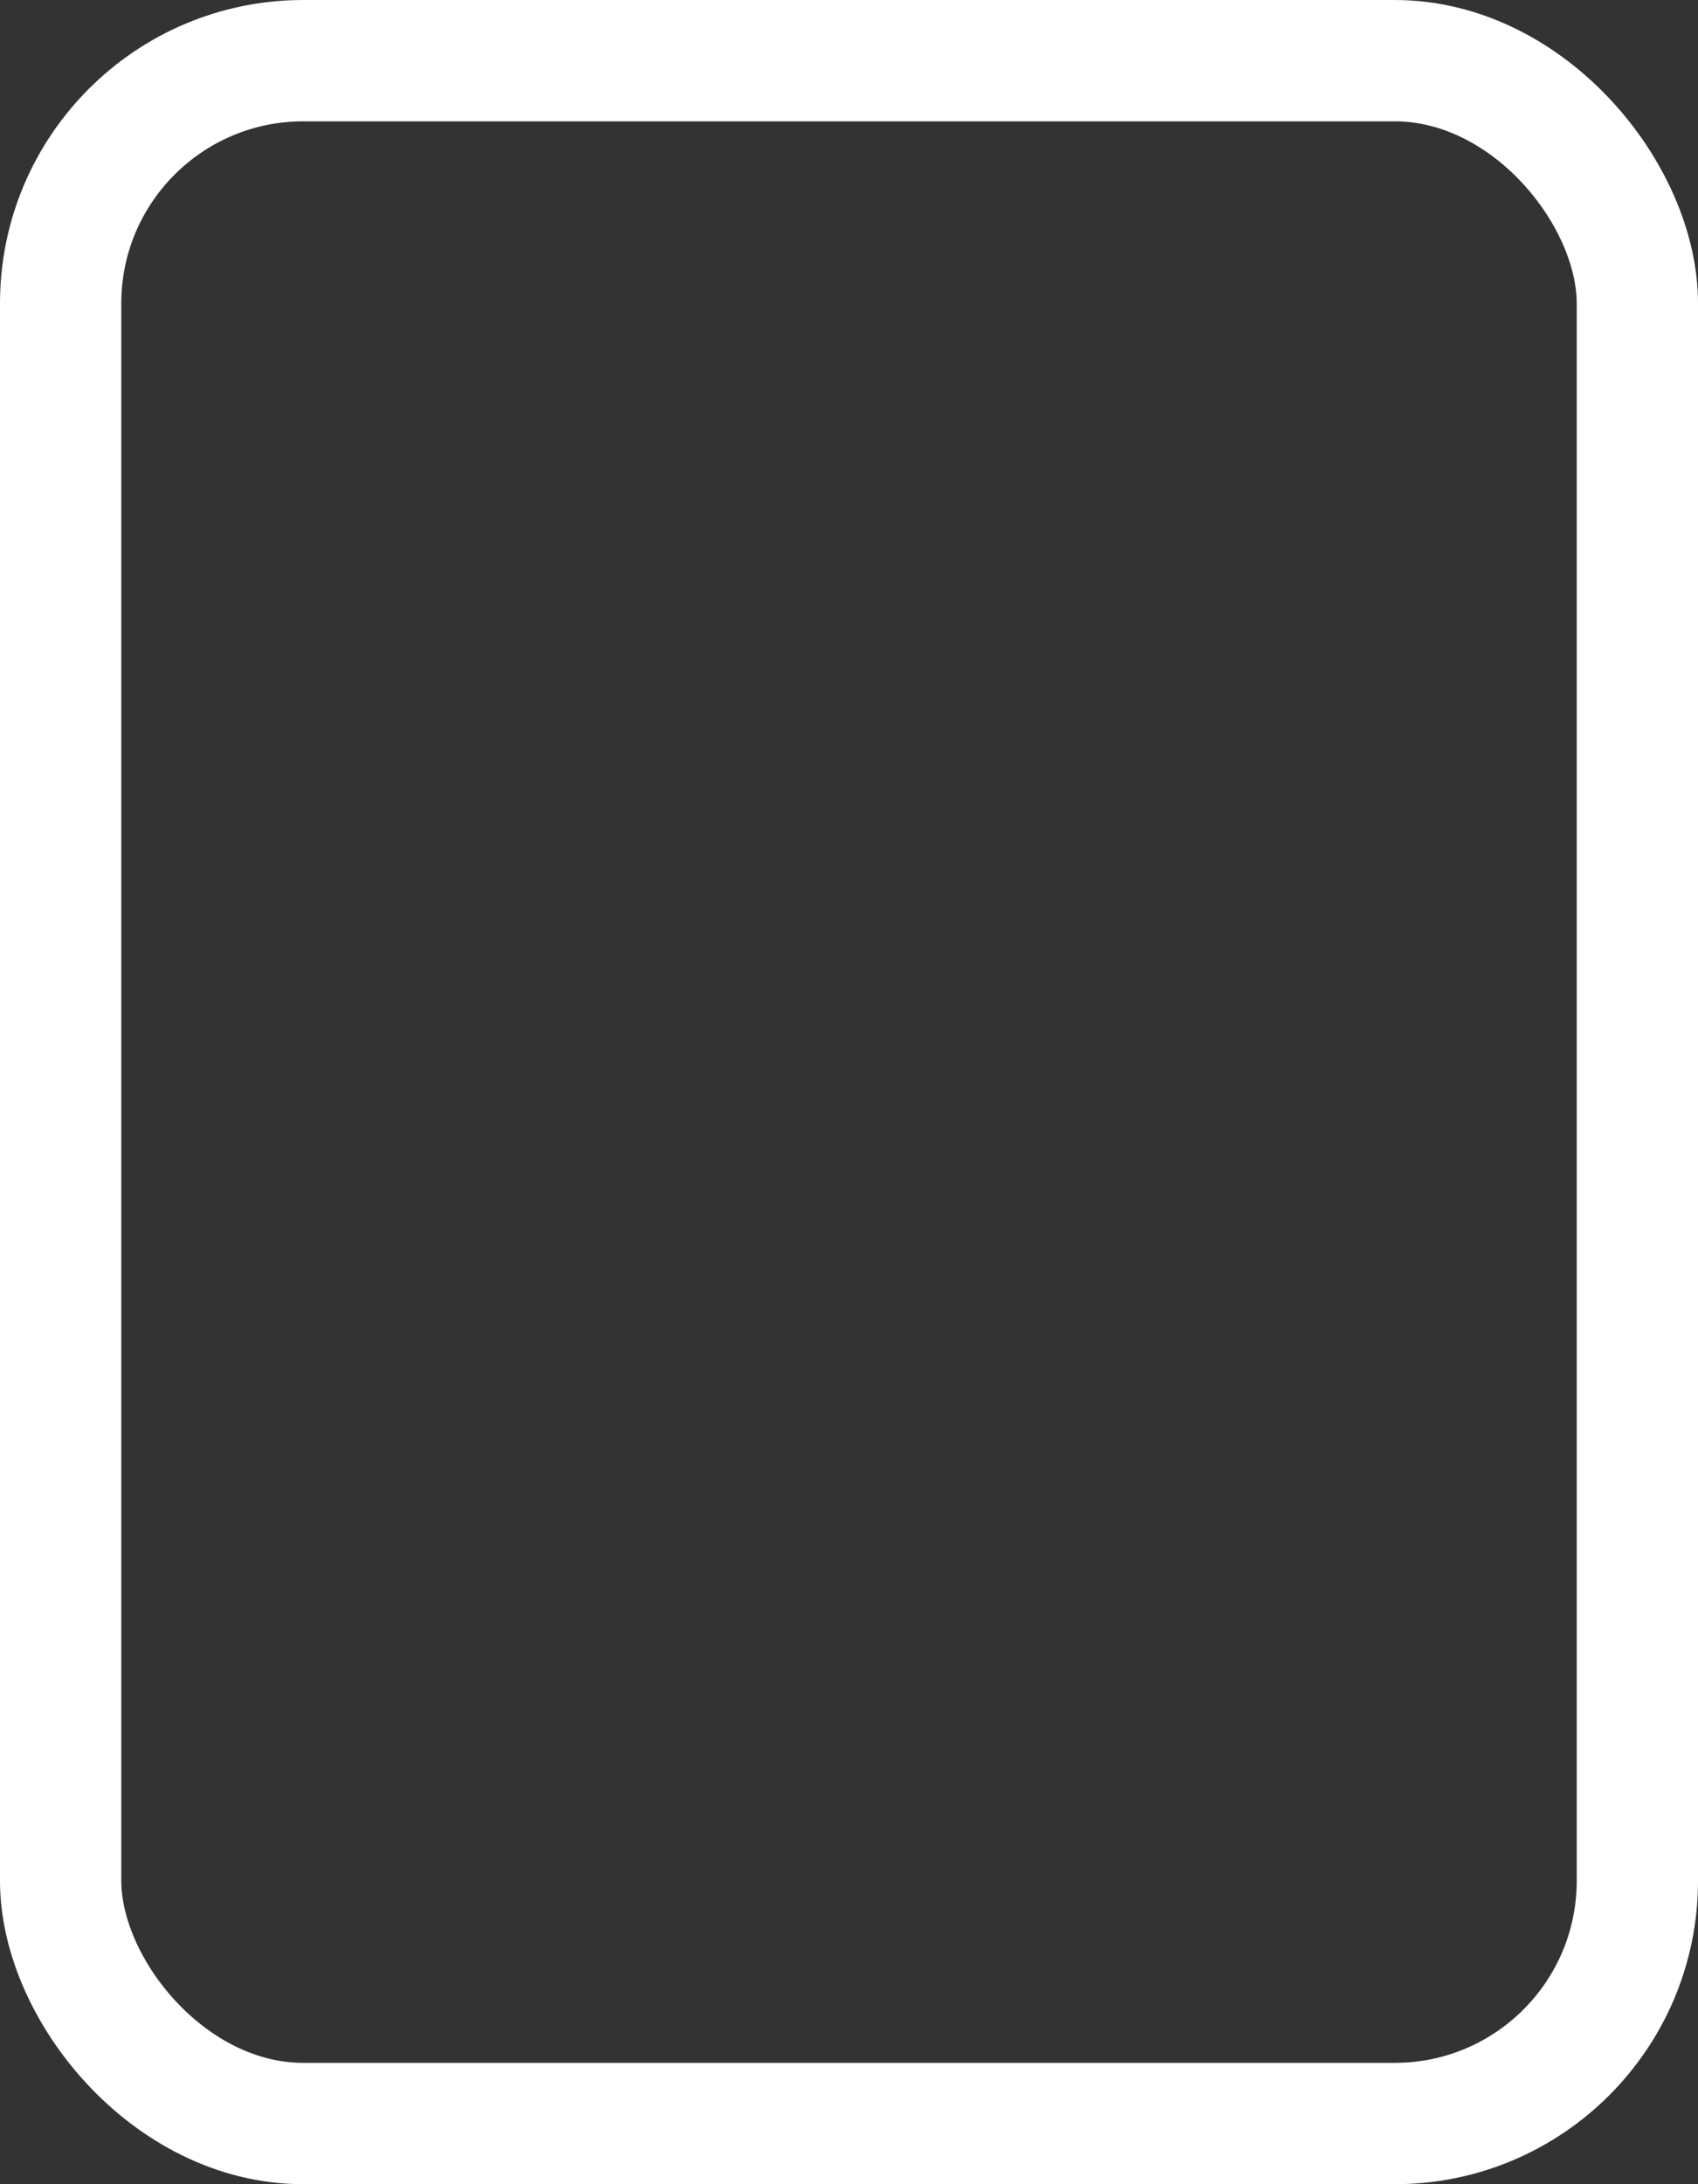 <svg xmlns="http://www.w3.org/2000/svg" xmlns:xlink="http://www.w3.org/1999/xlink" width="14" height="18" version="1.1" viewBox="0 0 14 18"><rect x="0" y="0" width="14" height="18" fill="#333333" stroke="none"/><title>Rectangle 5</title><desc>Created with Sketch.</desc><g id="Symbols" fill="none" fill-rule="evenodd" stroke="none" stroke-width="1"><g id="Icons/White/Page" stroke="#FFF" transform="translate(-4, 0)"><rect id="Rectangle-5" width="13" height="17" x="4.5" y=".5" rx="2"/></g></g></svg>
